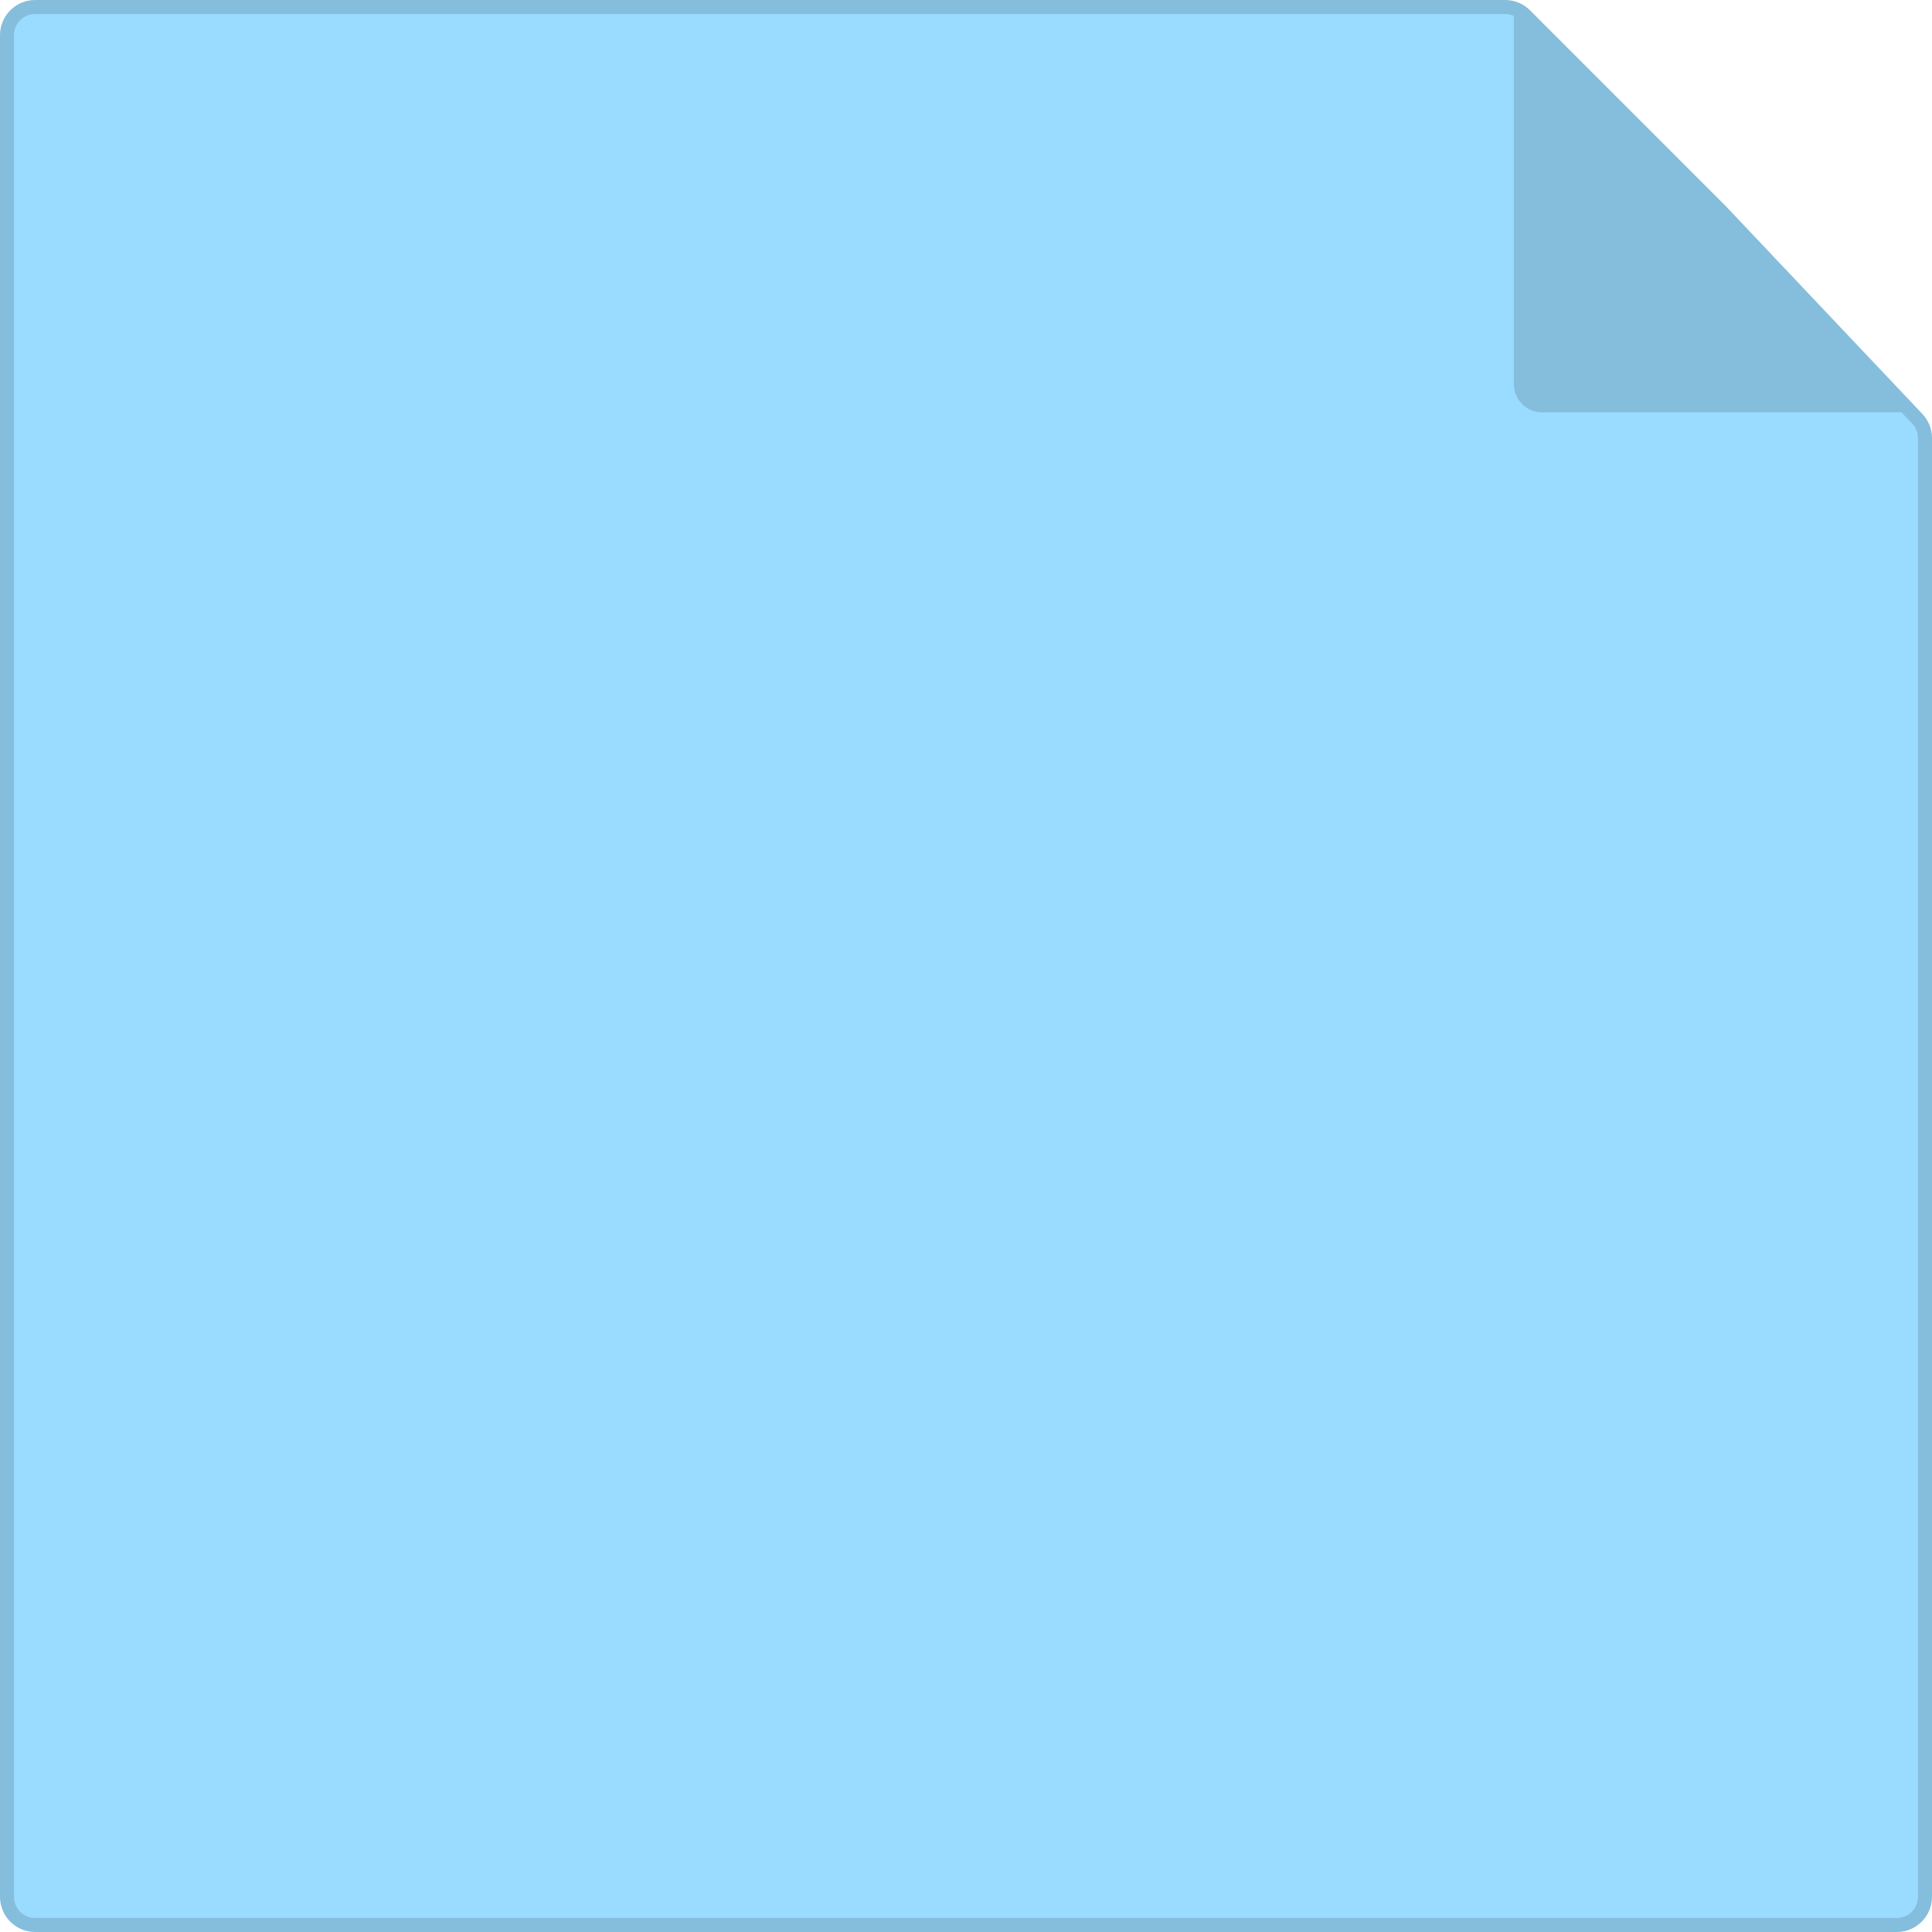 <svg width="550" height="550" viewBox="0 0 550 550" fill="none" xmlns="http://www.w3.org/2000/svg">
<path d="M540 548H10C5.582 548 2 544.418 2 540V10C2 5.582 5.582 2 10 2H428.495C430.617 2 432.652 2.843 434.152 4.344L489.875 60.086L489.894 60.105L545.812 119.219C547.217 120.704 548 122.672 548 124.716V540C548 544.418 544.418 548 540 548Z" fill="#9ADCFF" stroke="#85BEDC" stroke-width="4"/>
<path d="M430.96 3L487 59.5L541.635 117.382H438.96C434.542 117.382 430.96 113.8 430.96 109.382V3Z" fill="#85BEDC"/>
</svg>
